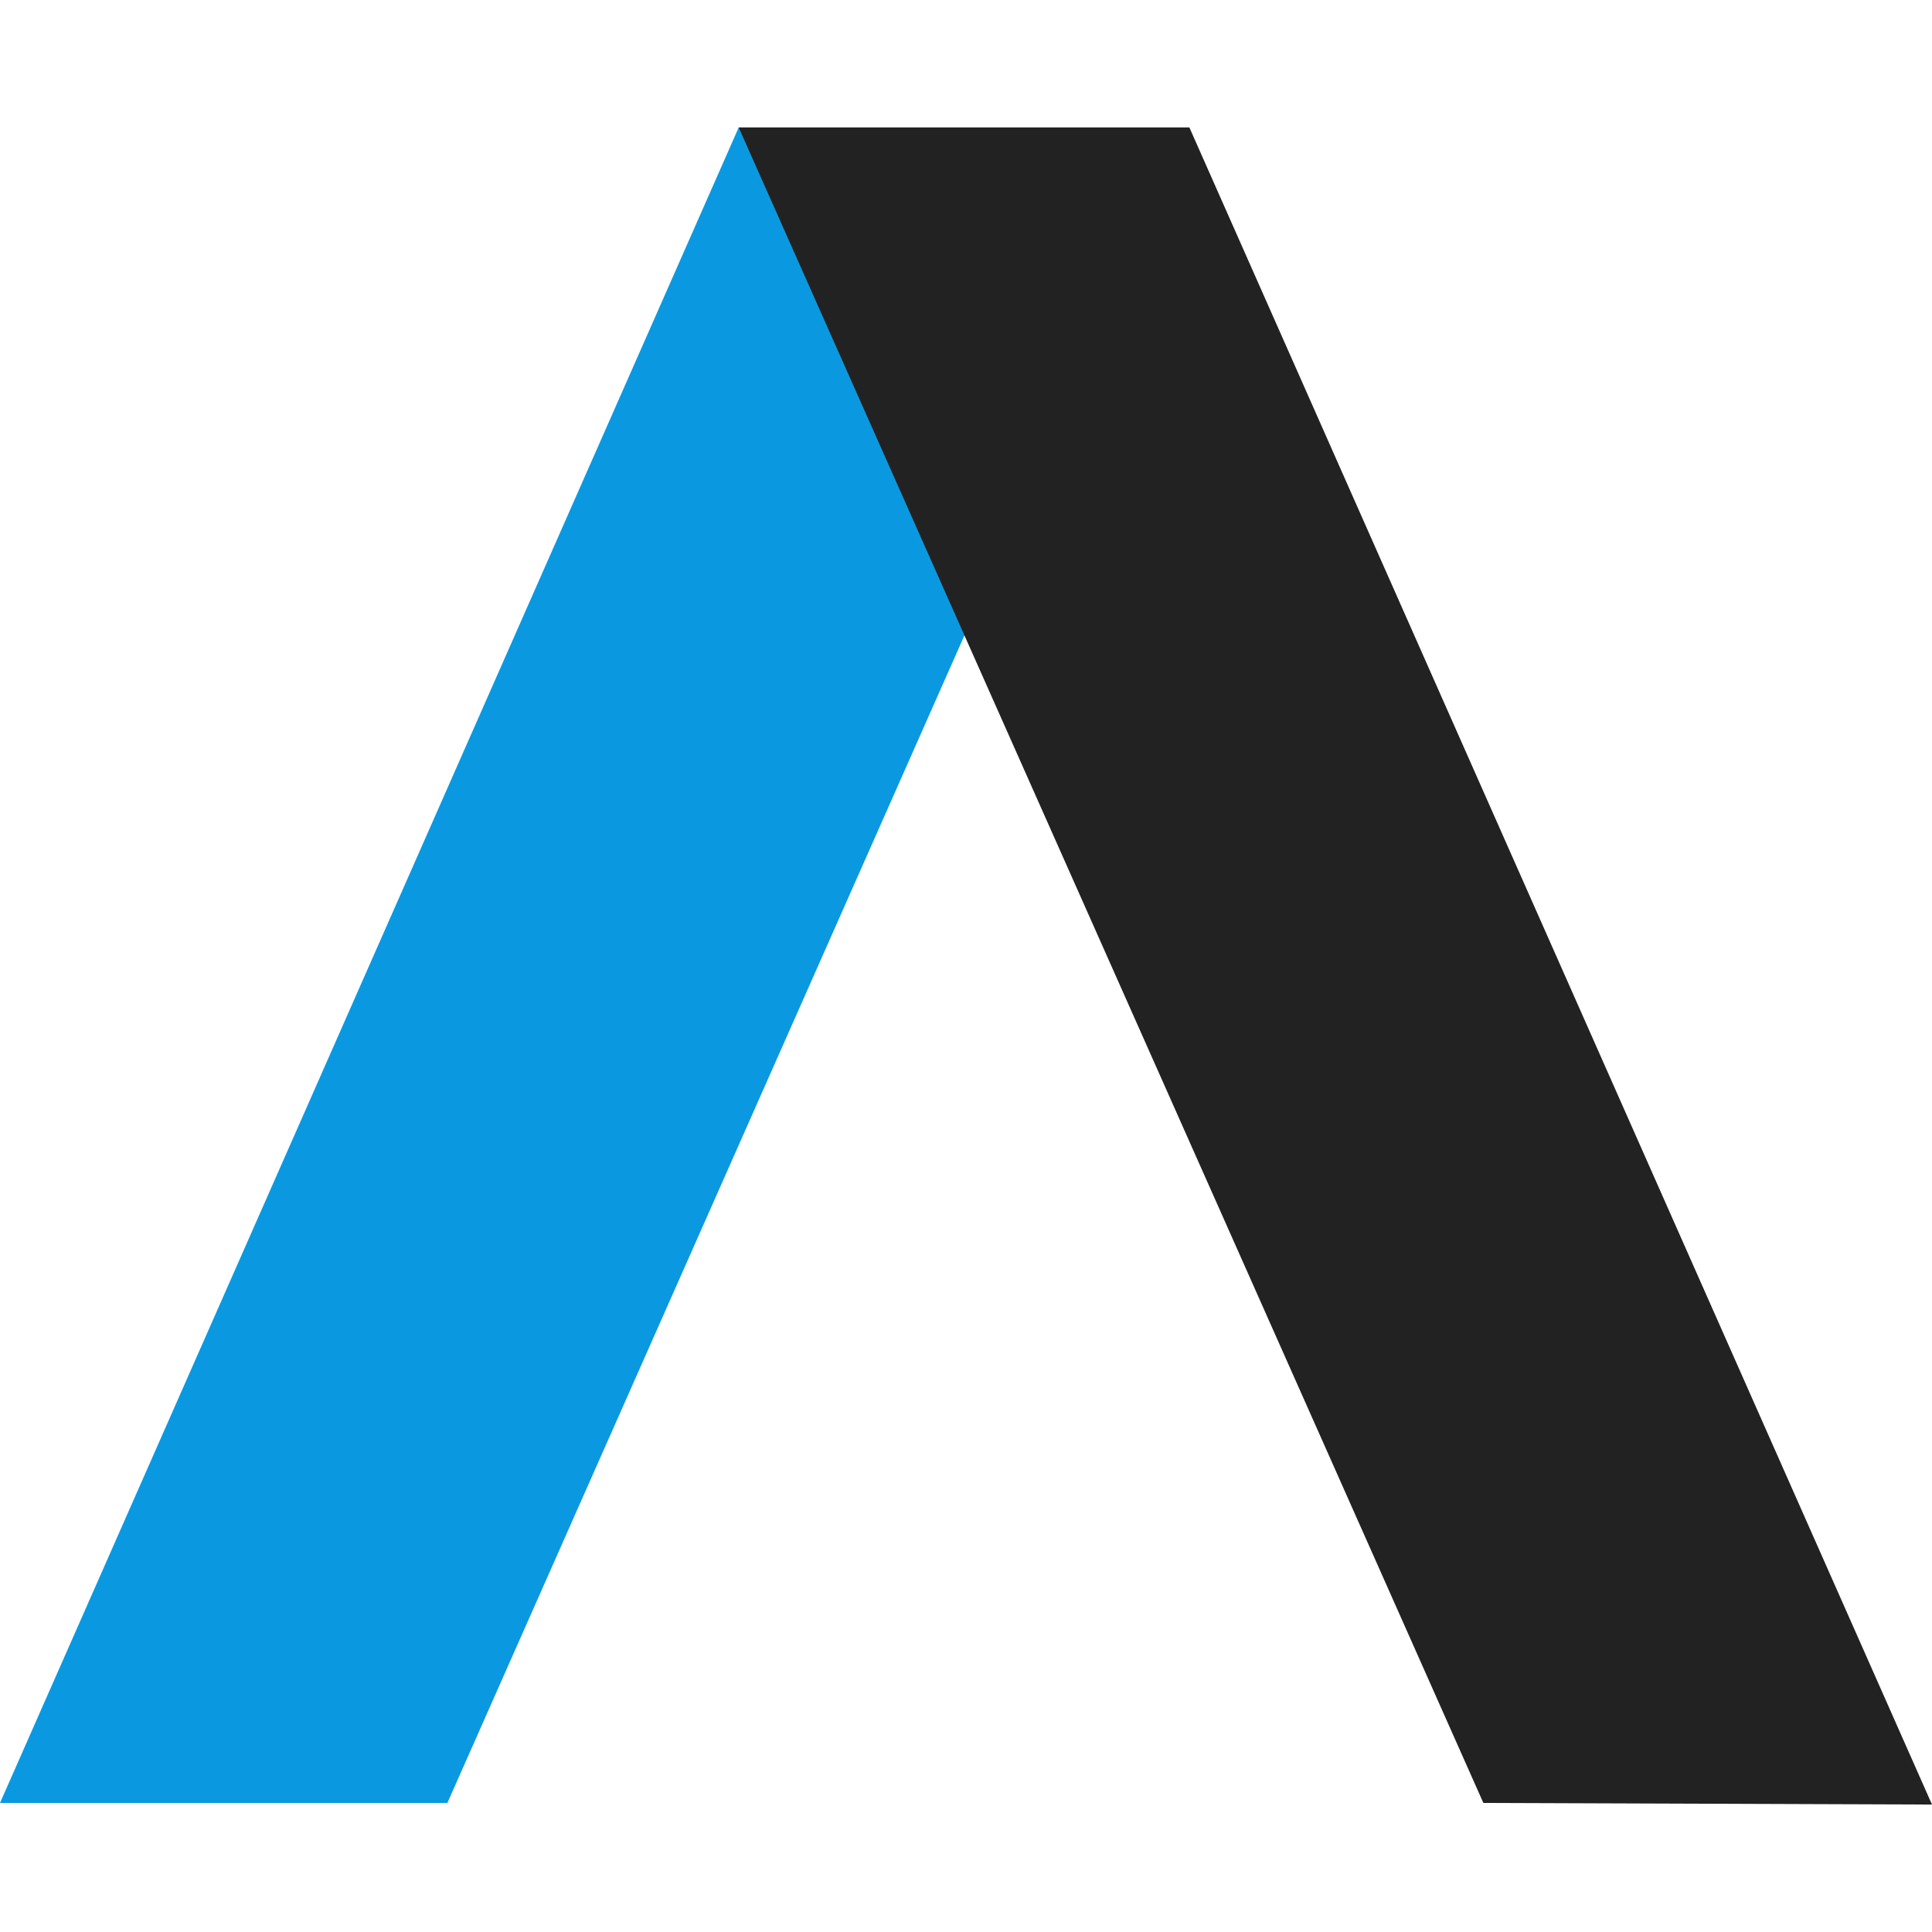 <svg xmlns="http://www.w3.org/2000/svg" width="64" height="64">
<path d="" fill="#fff"/>
<path d="M14.82 59.725H0L24.47 4.223H39.4z" fill="#0a99e0"/>
<path d="M49.137 59.725L64 59.778 39.4 4.222H24.47l24.668 55.502" fill="#222"/></svg>